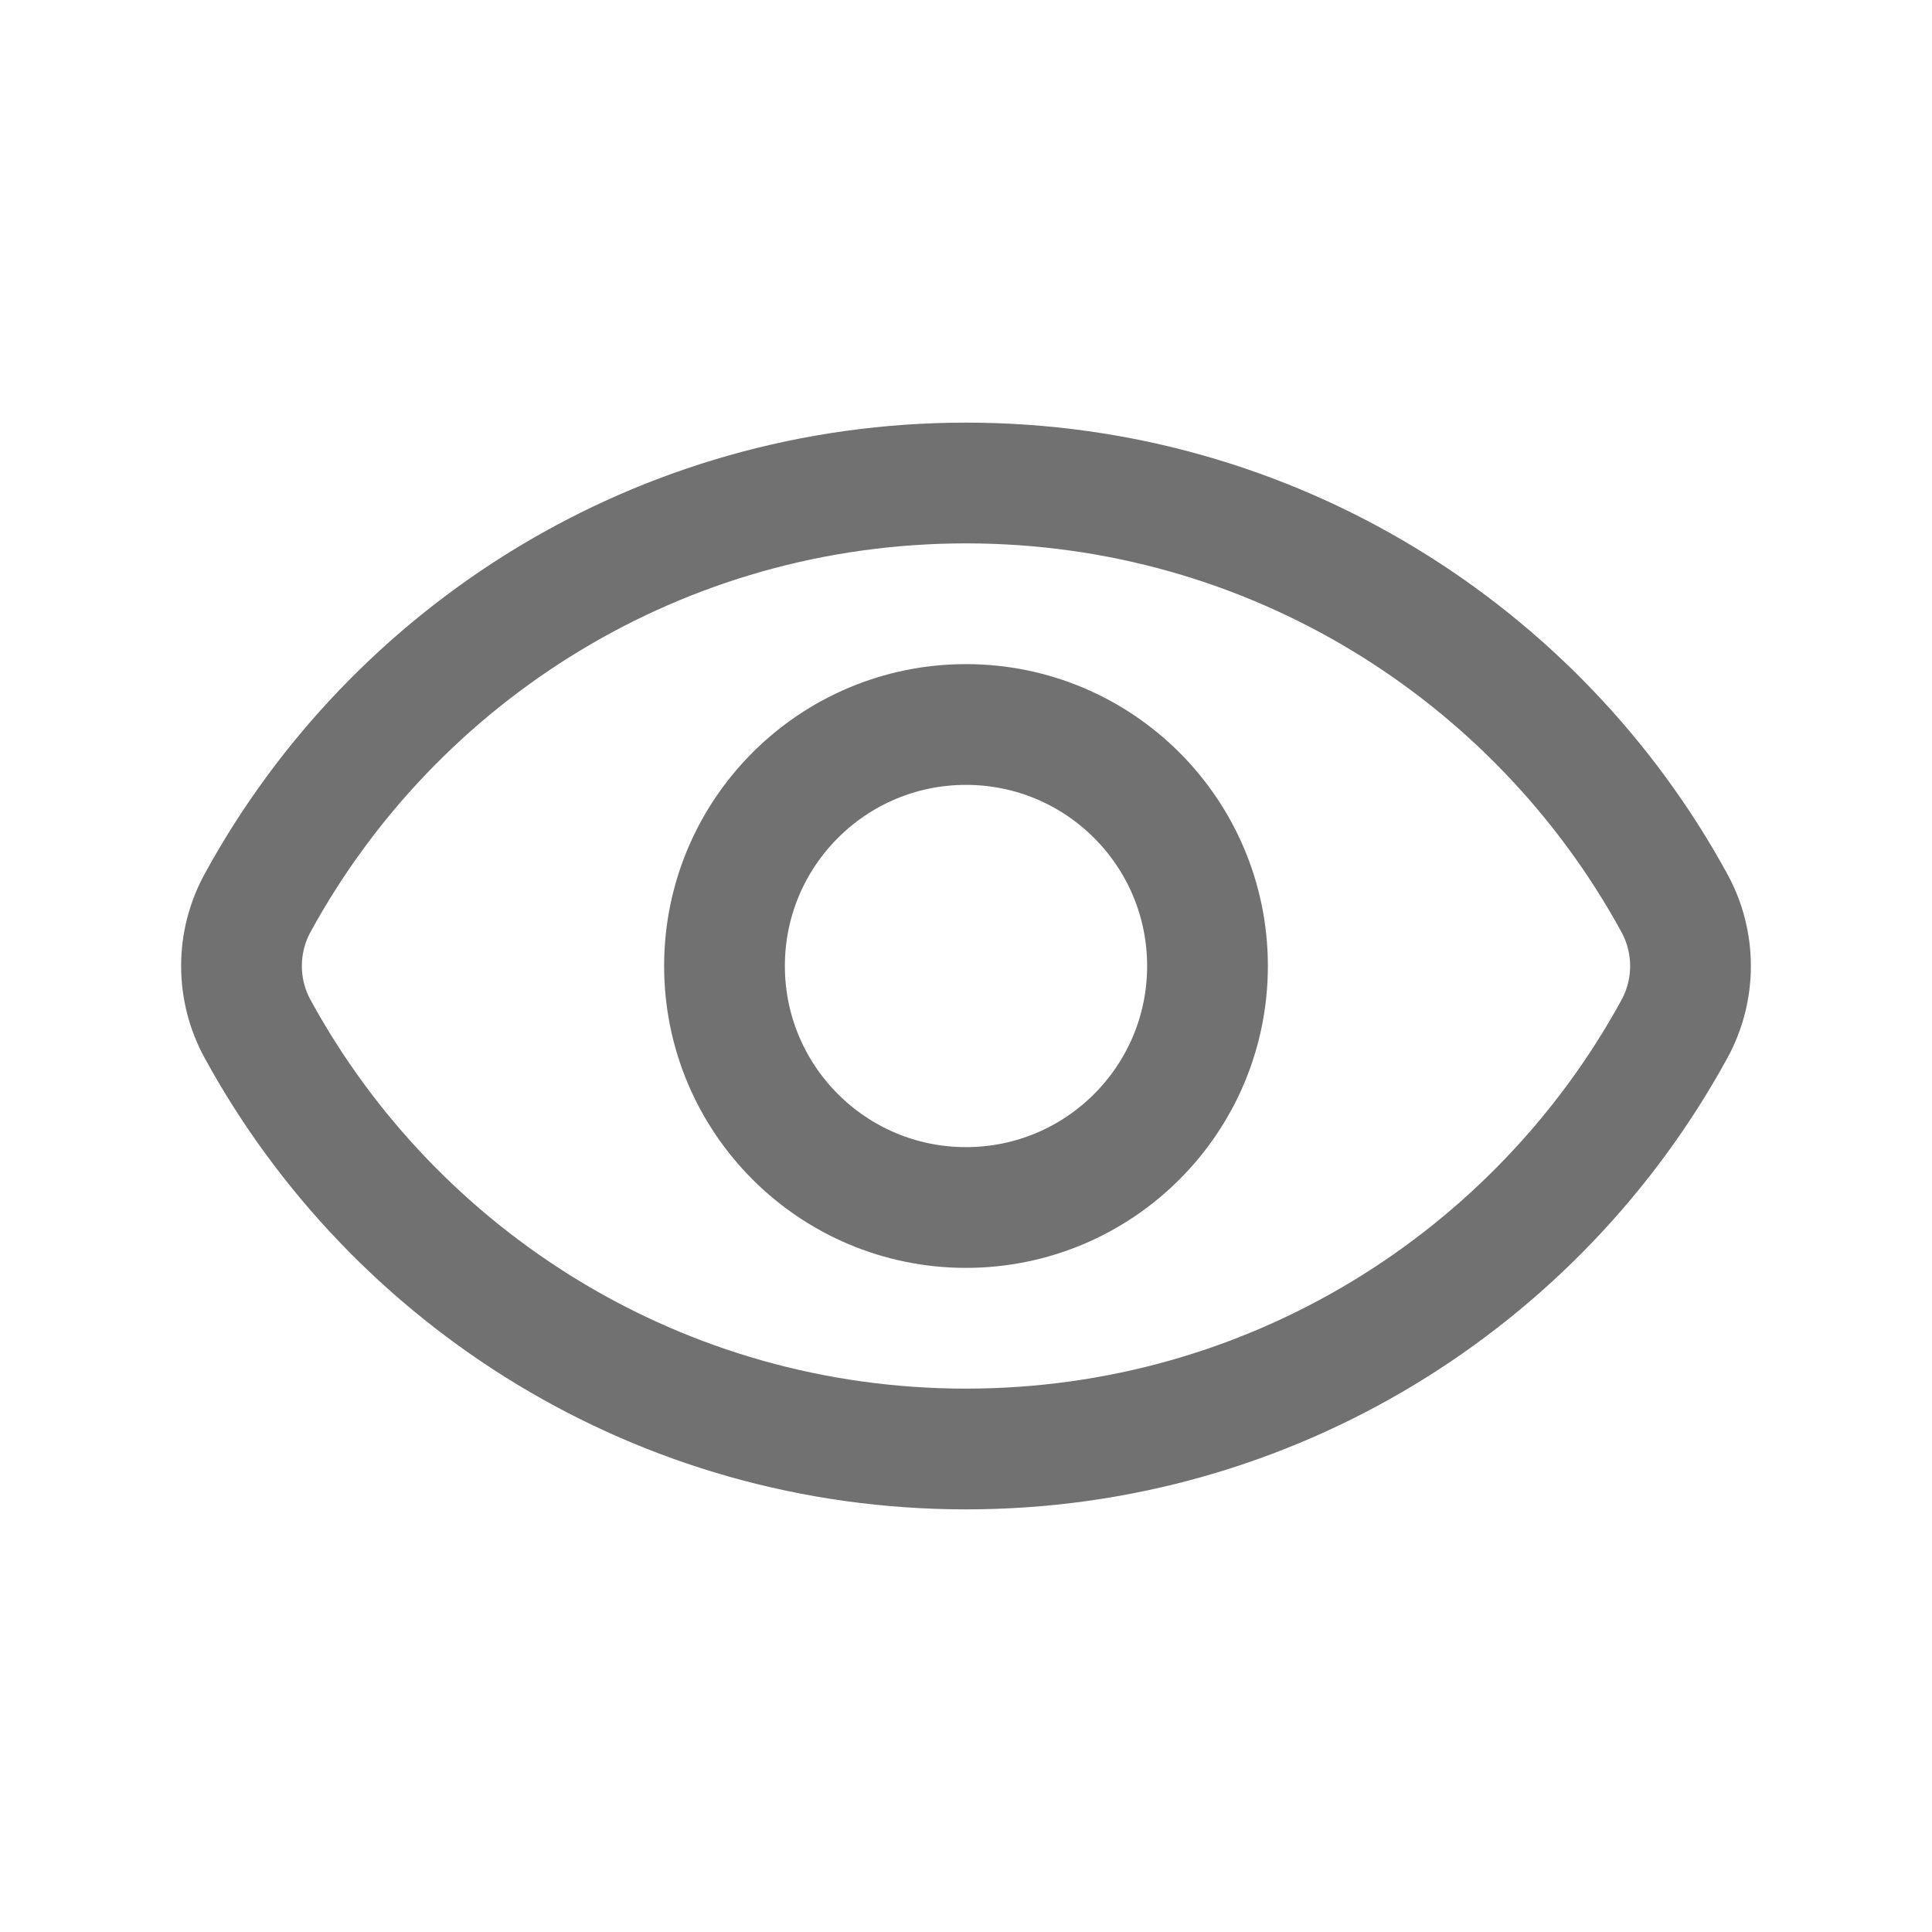 <svg width="24" height="24" viewBox="0 0 24 24" fill="none" xmlns="http://www.w3.org/2000/svg">
<path d="M3.201 12.784C2.933 12.295 2.933 11.704 3.201 11.215C4.9 8.108 8.203 6 12 6C15.797 6 19.1 8.108 20.799 11.216C21.067 11.705 21.067 12.296 20.799 12.785C19.1 15.892 15.797 18 12 18C8.203 18 4.9 15.892 3.201 12.784Z" stroke="#717171" stroke-width="1.5"/>
<circle cx="12" cy="12" r="3" stroke="#717171" stroke-width="1.5"/>
</svg>

